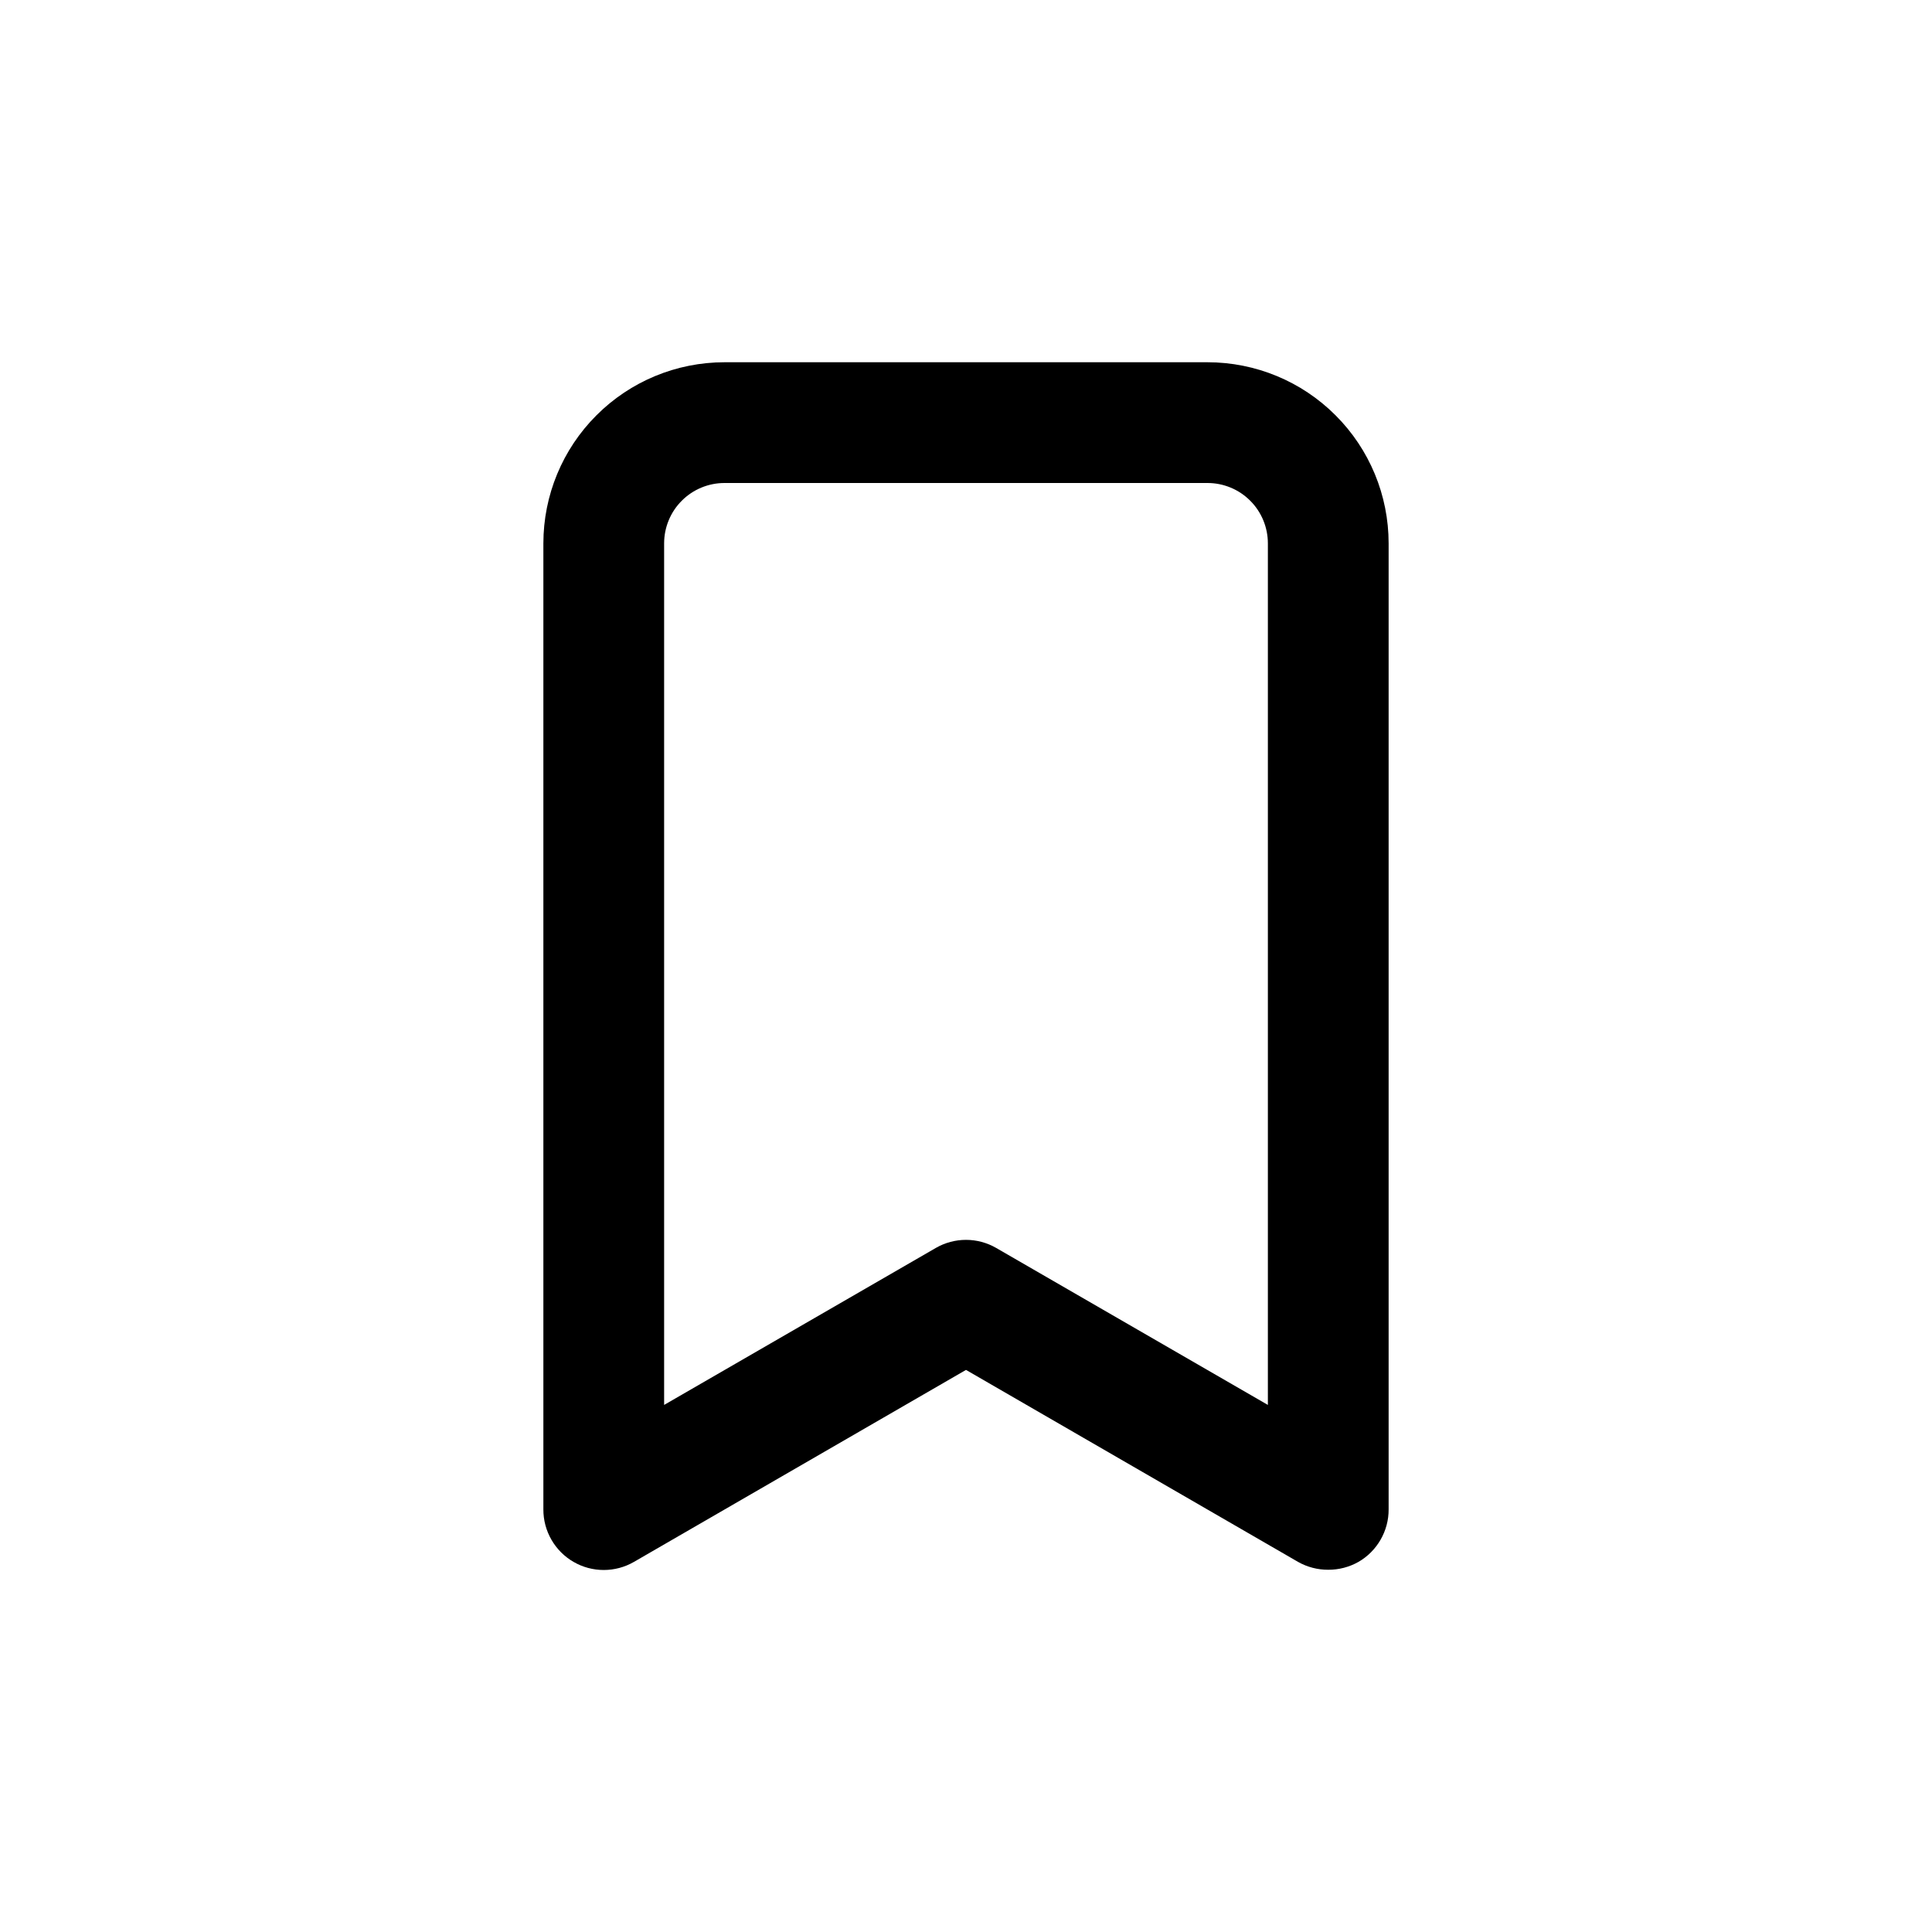 <svg width="32" height="32" viewBox="0 0 32 32" fill="none" xmlns="http://www.w3.org/2000/svg">
<path d="M20 6H12C11.204 6 10.441 6.316 9.879 6.879C9.316 7.441 9 8.204 9 9V25C8.999 25.176 9.045 25.349 9.133 25.502C9.221 25.655 9.347 25.782 9.5 25.87C9.652 25.958 9.824 26.004 10 26.004C10.175 26.004 10.348 25.958 10.5 25.87L16 22.69L21.5 25.87C21.652 25.956 21.825 26.001 22 26C22.175 26.001 22.348 25.956 22.5 25.87C22.653 25.782 22.779 25.655 22.867 25.502C22.955 25.349 23.001 25.176 23 25V9C23 8.204 22.684 7.441 22.121 6.879C21.559 6.316 20.796 6 20 6ZM21 23.27L16.5 20.67C16.348 20.582 16.175 20.536 16 20.536C15.825 20.536 15.652 20.582 15.5 20.67L11 23.27V9C11 8.735 11.105 8.48 11.293 8.293C11.48 8.105 11.735 8 12 8H20C20.265 8 20.52 8.105 20.707 8.293C20.895 8.48 21 8.735 21 9V23.27Z" fill="black"/>
</svg>
